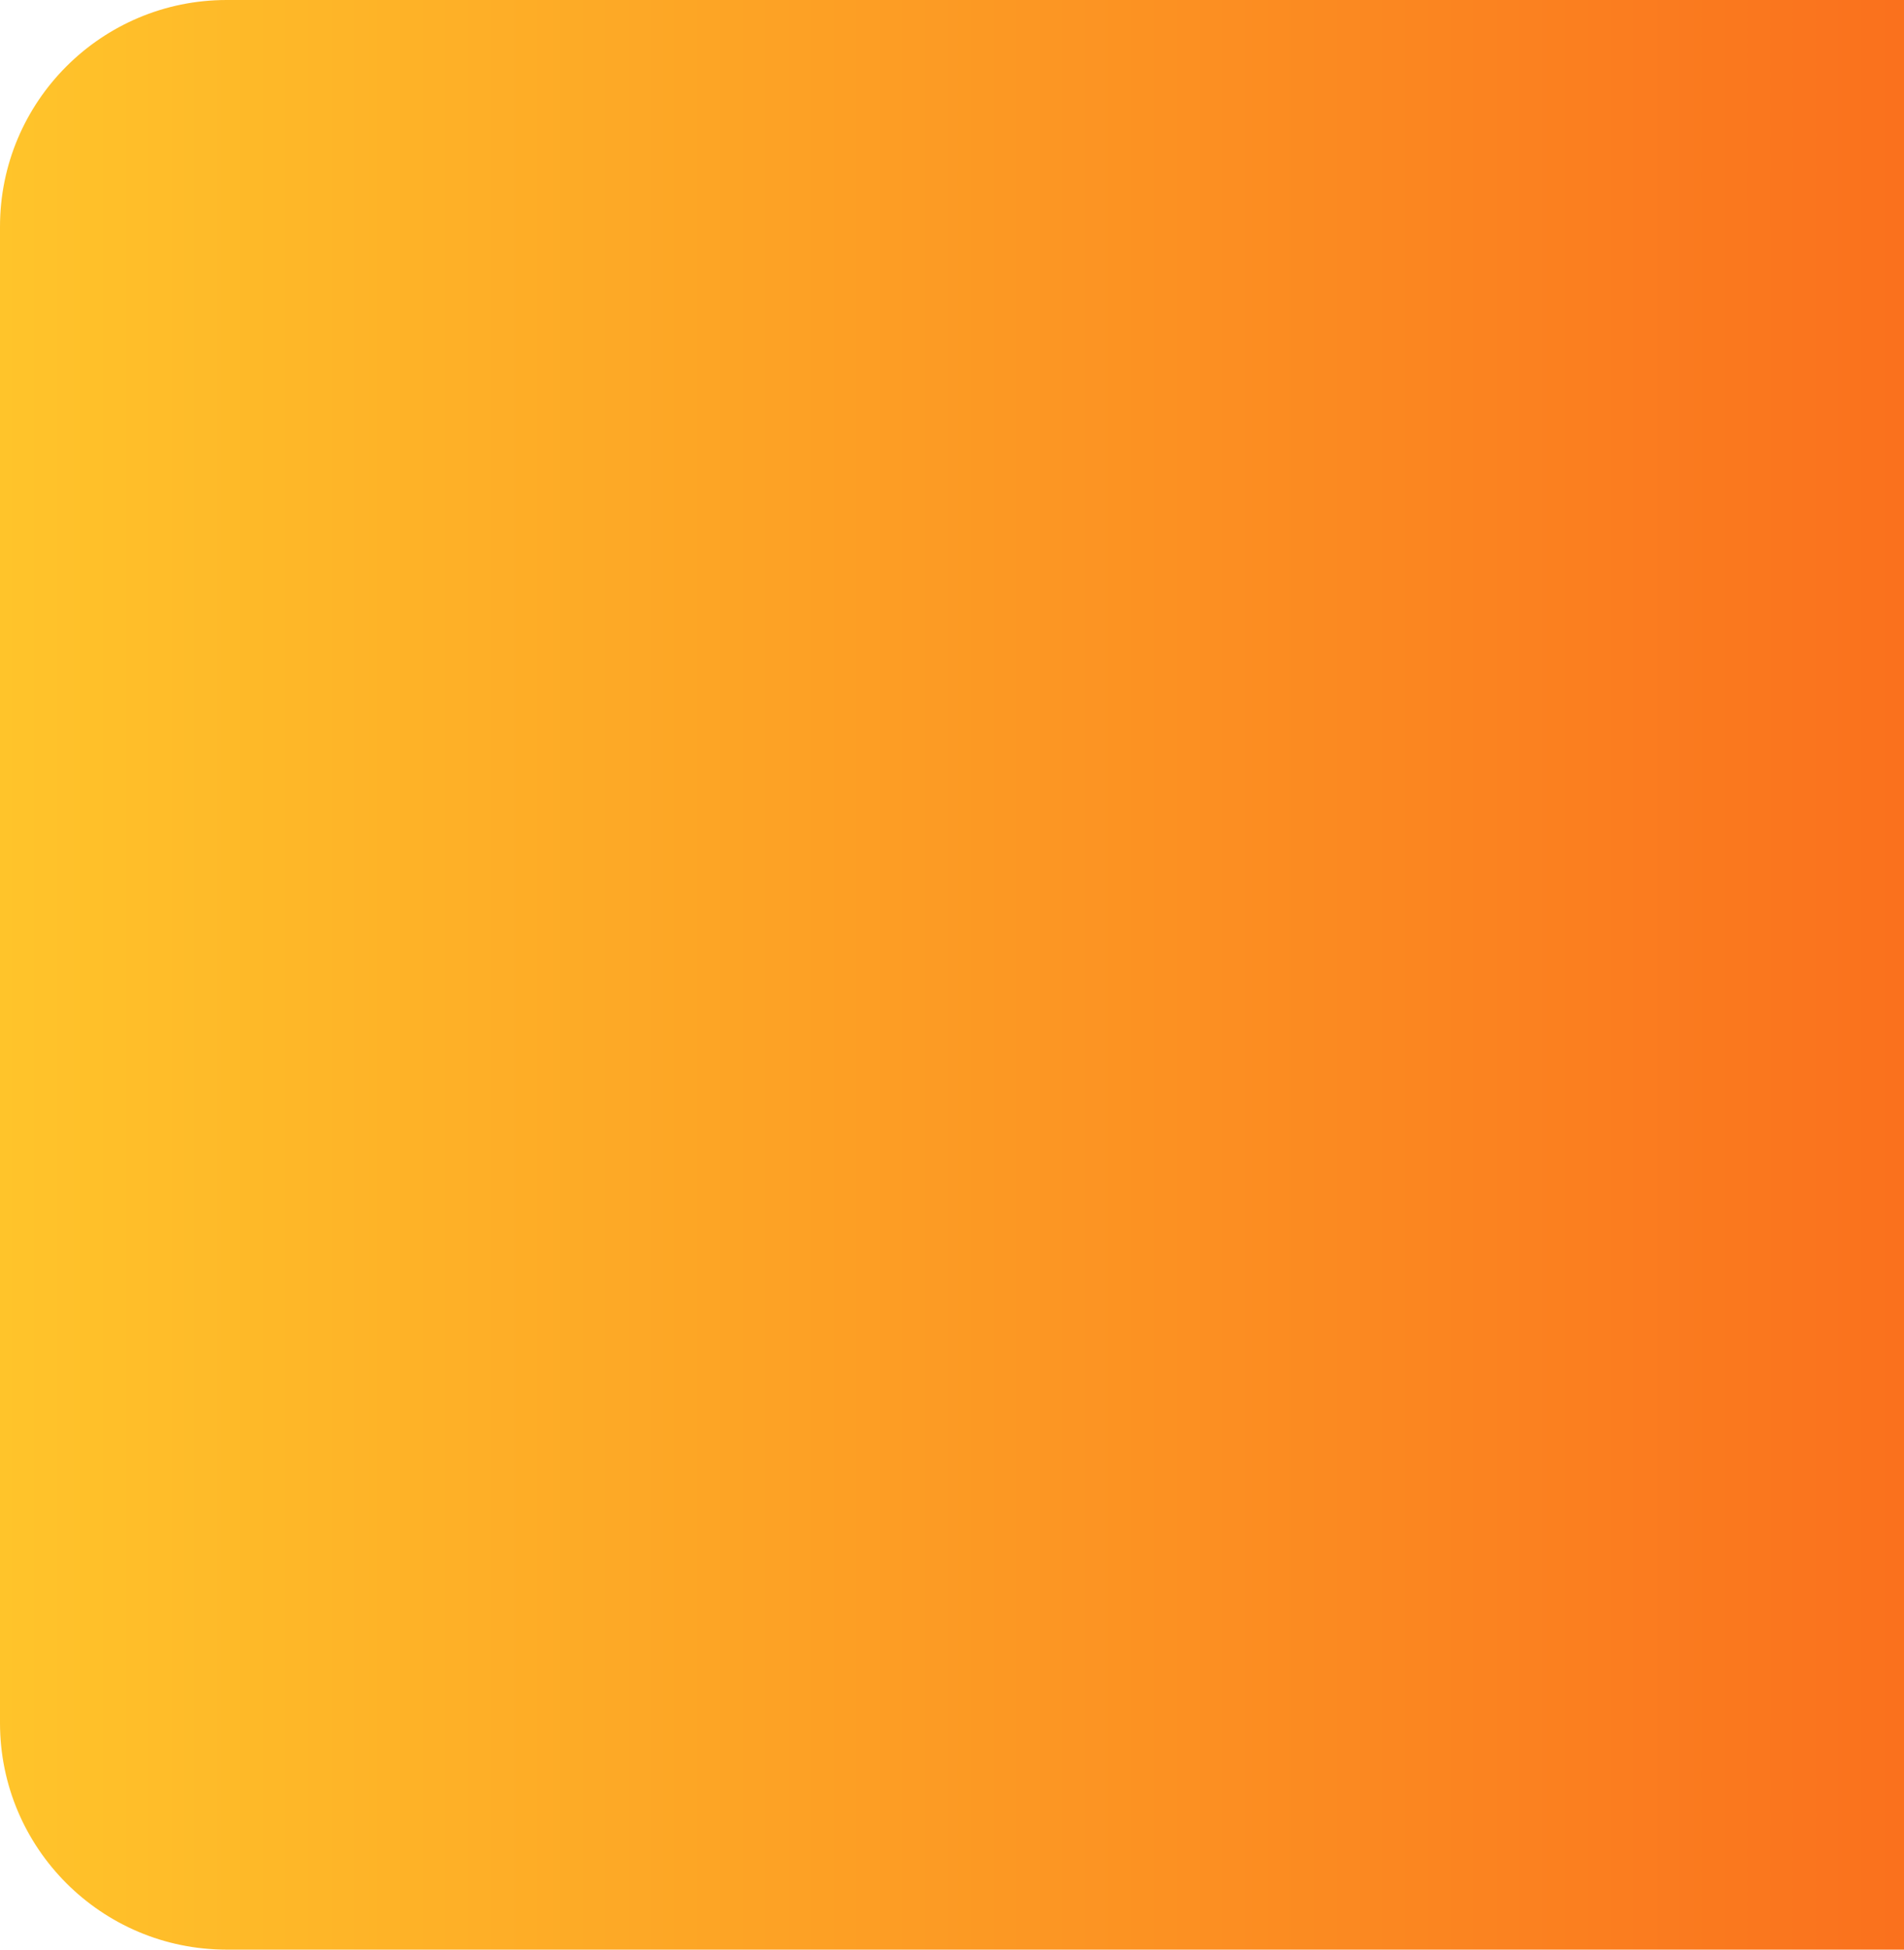 <svg width="42" height="43" viewBox="0 0 42 43" fill="none" xmlns="http://www.w3.org/2000/svg">
<path d="M0 5C0 2.239 2.239 0 5 0H42V43H5C2.239 43 0 40.761 0 38V5Z" fill="url(#paint0_linear_1_6)"/>
<defs>
<linearGradient id="paint0_linear_1_6" x1="-5.8652e-09" y1="21" x2="65" y2="21" gradientUnits="userSpaceOnUse">
<stop stop-color="#FFC42A"/>
<stop offset="1" stop-color="#F74316"/>
</linearGradient>
</defs>
</svg>
